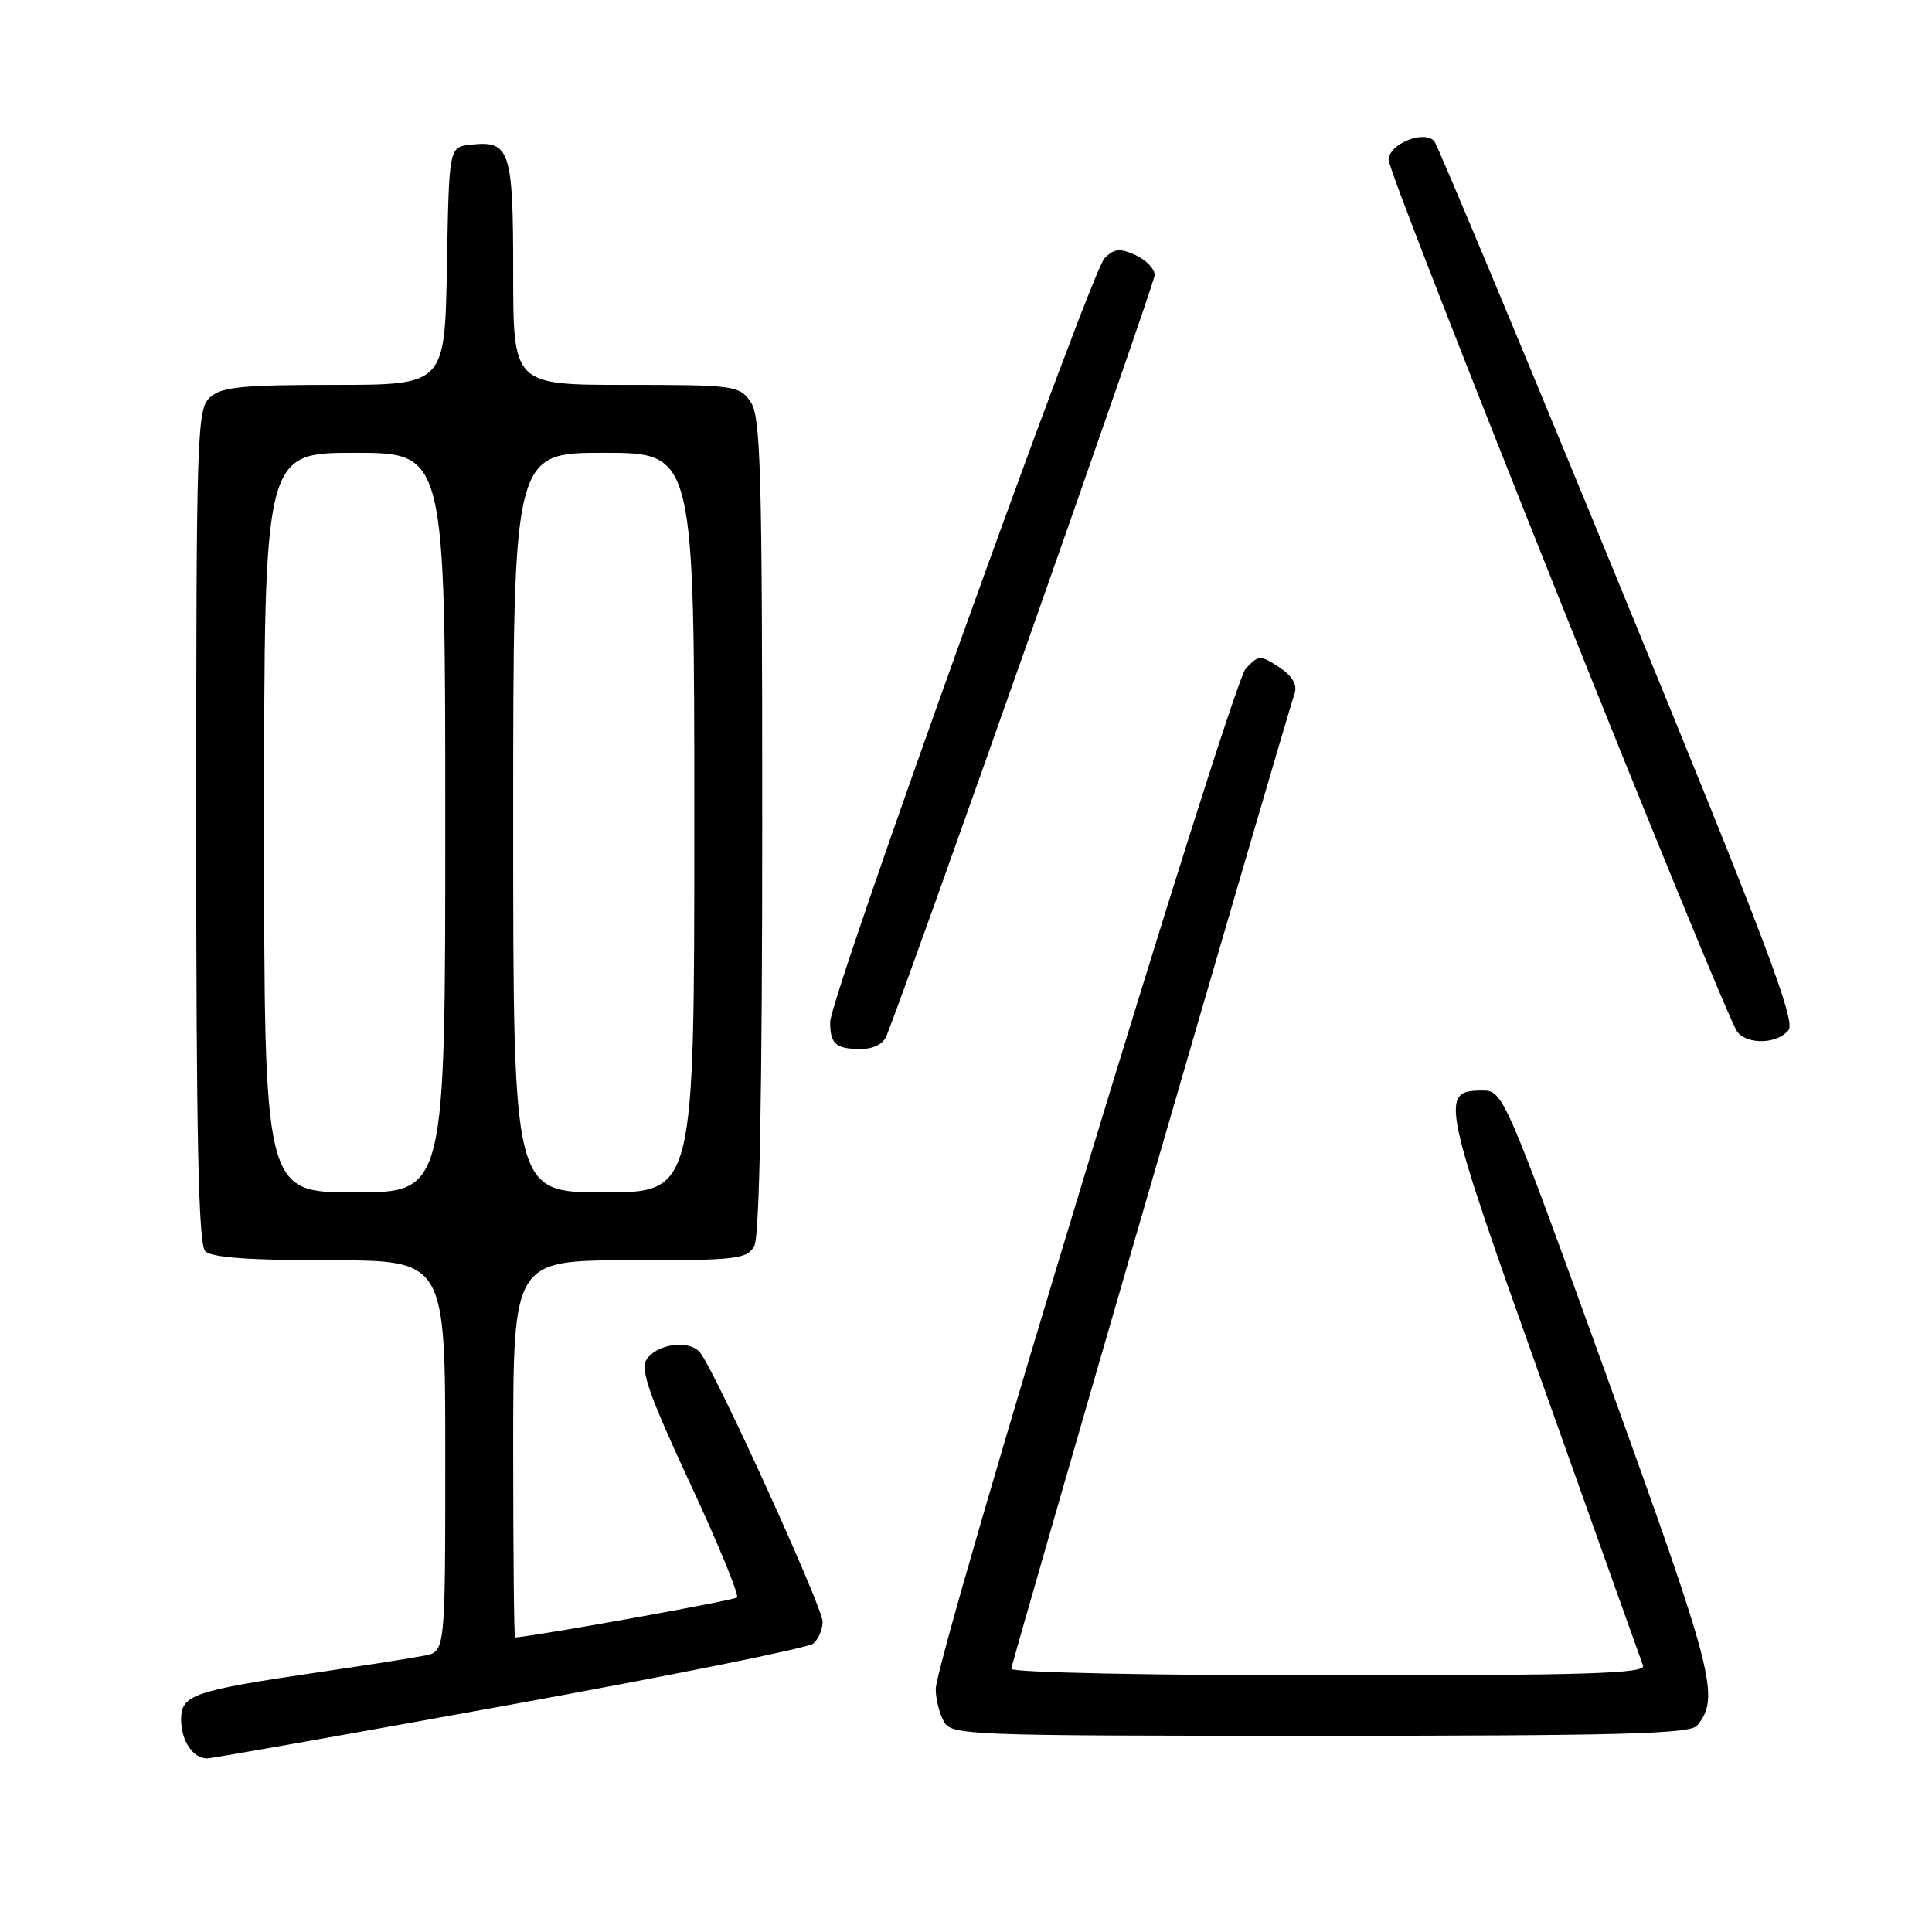 <?xml version="1.0" encoding="UTF-8" standalone="no"?>
<!DOCTYPE svg PUBLIC "-//W3C//DTD SVG 1.1//EN" "http://www.w3.org/Graphics/SVG/1.1/DTD/svg11.dtd" >
<svg xmlns="http://www.w3.org/2000/svg" xmlns:xlink="http://www.w3.org/1999/xlink" version="1.1" viewBox="0 0 256 256">
 <g >
 <path fill="currentColor"
d=" M 67.50 225.91 C 88.95 222.01 107.06 218.36 107.75 217.79 C 108.44 217.22 109.00 215.91 109.00 214.87 C 109.00 212.94 94.70 181.56 92.75 179.20 C 91.32 177.47 86.97 178.07 85.65 180.18 C 84.83 181.49 86.07 185.01 91.41 196.49 C 95.15 204.53 97.97 211.37 97.66 211.67 C 97.27 212.06 71.87 216.64 68.25 216.98 C 68.11 216.99 68.00 205.75 68.00 192.00 C 68.00 167.00 68.00 167.00 83.46 167.00 C 97.73 167.00 99.01 166.85 99.96 165.07 C 100.64 163.80 101.00 144.49 101.00 109.29 C 101.00 62.17 100.81 55.17 99.44 53.22 C 97.95 51.09 97.25 51.00 82.94 51.00 C 68.00 51.00 68.00 51.00 68.00 36.12 C 68.00 19.83 67.58 18.57 62.31 19.18 C 59.50 19.50 59.50 19.50 59.22 35.25 C 58.95 51.00 58.95 51.00 44.30 51.00 C 32.08 51.00 29.36 51.27 27.83 52.65 C 26.10 54.22 26.00 57.30 26.00 109.45 C 26.00 151.01 26.30 164.90 27.20 165.80 C 28.03 166.63 33.13 167.00 43.70 167.00 C 59.00 167.00 59.00 167.00 59.00 192.92 C 59.00 218.84 59.00 218.84 56.25 219.38 C 54.74 219.68 48.55 220.65 42.50 221.54 C 25.56 224.03 24.00 224.56 24.00 227.84 C 24.00 230.66 25.57 233.00 27.45 233.00 C 28.03 233.00 46.05 229.81 67.50 225.91 Z  M 224.87 228.65 C 227.95 224.94 227.15 221.80 213.13 183.00 C 199.41 145.05 199.17 144.50 196.47 144.50 C 190.72 144.50 190.95 145.61 204.46 183.55 C 211.47 203.26 217.44 219.98 217.71 220.70 C 218.12 221.75 210.29 222.00 176.11 222.00 C 152.72 222.00 134.00 221.61 134.00 221.13 C 134.00 220.45 169.22 99.19 171.56 91.81 C 171.91 90.70 171.18 89.51 169.48 88.40 C 166.99 86.77 166.78 86.78 165.07 88.59 C 163.17 90.60 123.96 219.65 123.99 223.82 C 123.99 225.09 124.47 227.00 125.04 228.07 C 126.04 229.94 127.65 230.00 174.91 230.00 C 214.61 230.00 223.96 229.75 224.87 228.65 Z  M 117.47 137.25 C 121.27 127.62 153.00 37.58 153.00 36.45 C 153.00 35.63 151.86 34.44 150.46 33.80 C 148.40 32.86 147.63 32.94 146.36 34.21 C 144.52 36.05 110.00 132.14 110.00 135.43 C 110.00 138.34 110.75 139.00 114.06 139.00 C 115.73 139.00 117.05 138.32 117.47 137.25 Z  M 236.98 136.52 C 237.99 135.31 233.94 124.62 214.50 77.27 C 201.46 45.50 190.45 19.14 190.04 18.69 C 188.64 17.19 184.00 19.10 184.00 21.19 C 184.00 23.33 228.55 134.71 230.22 136.75 C 231.62 138.46 235.49 138.33 236.98 136.52 Z  M 35.00 109.00 C 35.00 60.00 35.00 60.00 47.00 60.00 C 59.00 60.00 59.00 60.00 59.00 109.00 C 59.00 158.00 59.00 158.00 47.00 158.00 C 35.00 158.00 35.00 158.00 35.00 109.00 Z  M 68.00 109.00 C 68.00 60.00 68.00 60.00 80.00 60.00 C 92.00 60.00 92.00 60.00 92.00 109.00 C 92.00 158.00 92.00 158.00 80.00 158.00 C 68.00 158.00 68.00 158.00 68.00 109.00 Z "/>
</g>
</svg>